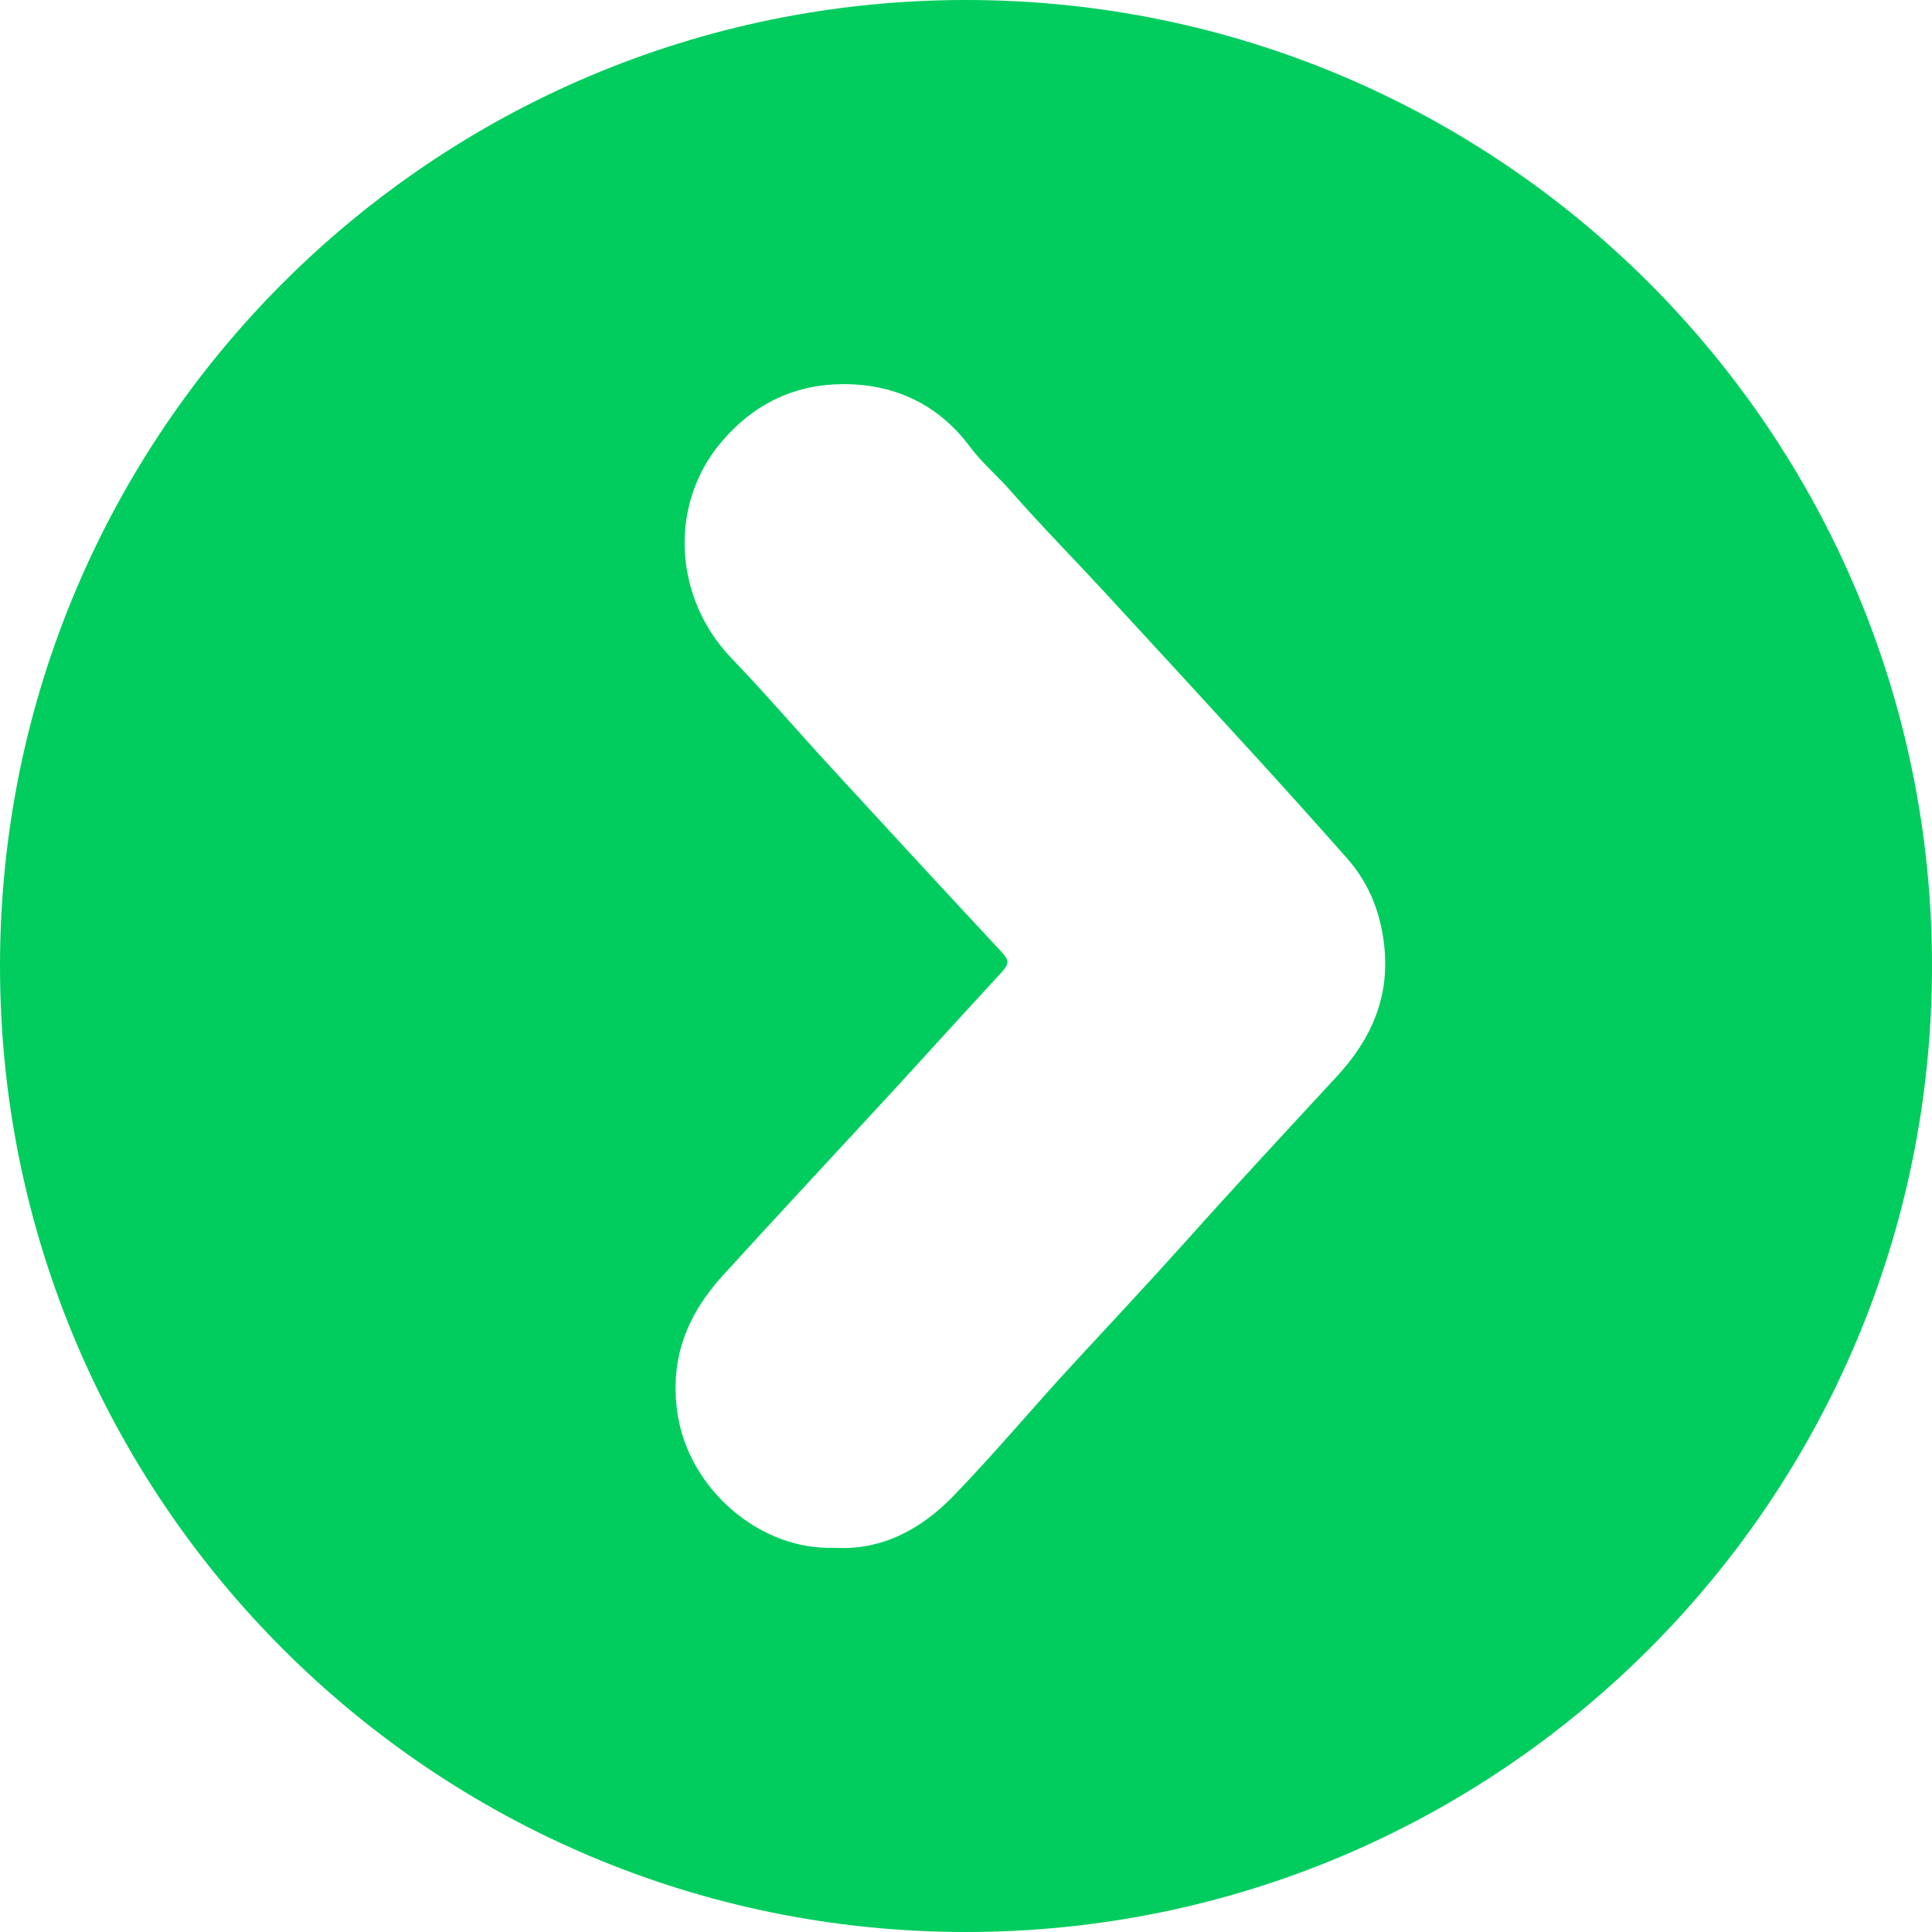 <?xml version="1.0" encoding="utf-8"?>
<!-- Generator: Adobe Illustrator 16.0.0, SVG Export Plug-In . SVG Version: 6.00 Build 0)  -->
<!DOCTYPE svg PUBLIC "-//W3C//DTD SVG 1.1//EN" "http://www.w3.org/Graphics/SVG/1.1/DTD/svg11.dtd">
<svg version="1.1" xmlns="http://www.w3.org/2000/svg" xmlns:xlink="http://www.w3.org/1999/xlink" x="0px" y="0px" width="30px"
	 height="30px" viewBox="0 0 30 30" enable-background="new 0 0 30 30" xml:space="preserve">
<g id="Layer_3" display="none">
	<path display="inline" fill="#00CD5E" d="M15,0C6.716,0,0,6.716,0,15c0,8.285,6.716,15,15,15s15-6.715,15-15
		C30,6.716,23.284,0,15,0z M23.252,12.879c-2.697,2.71-5.4,5.414-8.111,8.11c-0.522,0.521-1.165,0.803-1.923,0.765
		c-0.788,0.042-1.437-0.299-1.972-0.823c-1.47-1.438-2.914-2.903-4.369-4.357c-0.541-0.543-0.873-1.214-0.865-1.961
		c0.009-1.095,0.564-2.194,1.831-2.659c1.192-0.438,2.214-0.08,3.093,0.767c0.68,0.655,1.349,1.321,1.999,2.006
		c0.237,0.248,0.362,0.29,0.634,0.015c1.885-1.914,3.797-3.8,5.687-5.709c0.934-0.943,2.524-1.072,3.627-0.216
		c0.722,0.559,1.074,1.3,1.105,2.162C24.013,11.681,23.768,12.361,23.252,12.879z"/>
</g>
<g id="Layer_2">
	<path fill="#00CD5E" d="M15,0C6.716,0,0,6.715,0,15c0,8.284,6.716,15,15,15s15-6.716,15-15C30,6.715,23.284,0,15,0z M20.751,16.723
		c-0.782,0.845-1.565,1.688-2.332,2.546c-0.578,0.645-1.17,1.275-1.757,1.912c-0.627,0.679-1.219,1.39-1.861,2.052
		c-0.502,0.518-1.117,0.845-1.84,0.801c-1.166,0.045-2.283-0.922-2.445-2.114c-0.116-0.849,0.167-1.522,0.714-2.121
		c0.839-0.922,1.691-1.833,2.535-2.749c0.563-0.611,1.119-1.228,1.683-1.838c0.262-0.281,0.258-0.268,0-0.542
		c-0.855-0.918-1.706-1.842-2.556-2.766c-0.514-0.56-1.01-1.138-1.537-1.687c-0.893-0.93-0.979-2.383-0.152-3.355
		c0.509-0.599,1.147-0.896,1.894-0.897c0.791-0.001,1.471,0.309,1.965,0.973c0.184,0.249,0.428,0.451,0.633,0.687
		c0.48,0.547,0.992,1.066,1.486,1.601c0.786,0.852,1.57,1.706,2.353,2.562c0.465,0.51,0.927,1.024,1.385,1.542
		c0.329,0.374,0.508,0.81,0.57,1.311C21.593,15.465,21.299,16.133,20.751,16.723z"/>
</g>
</svg>
